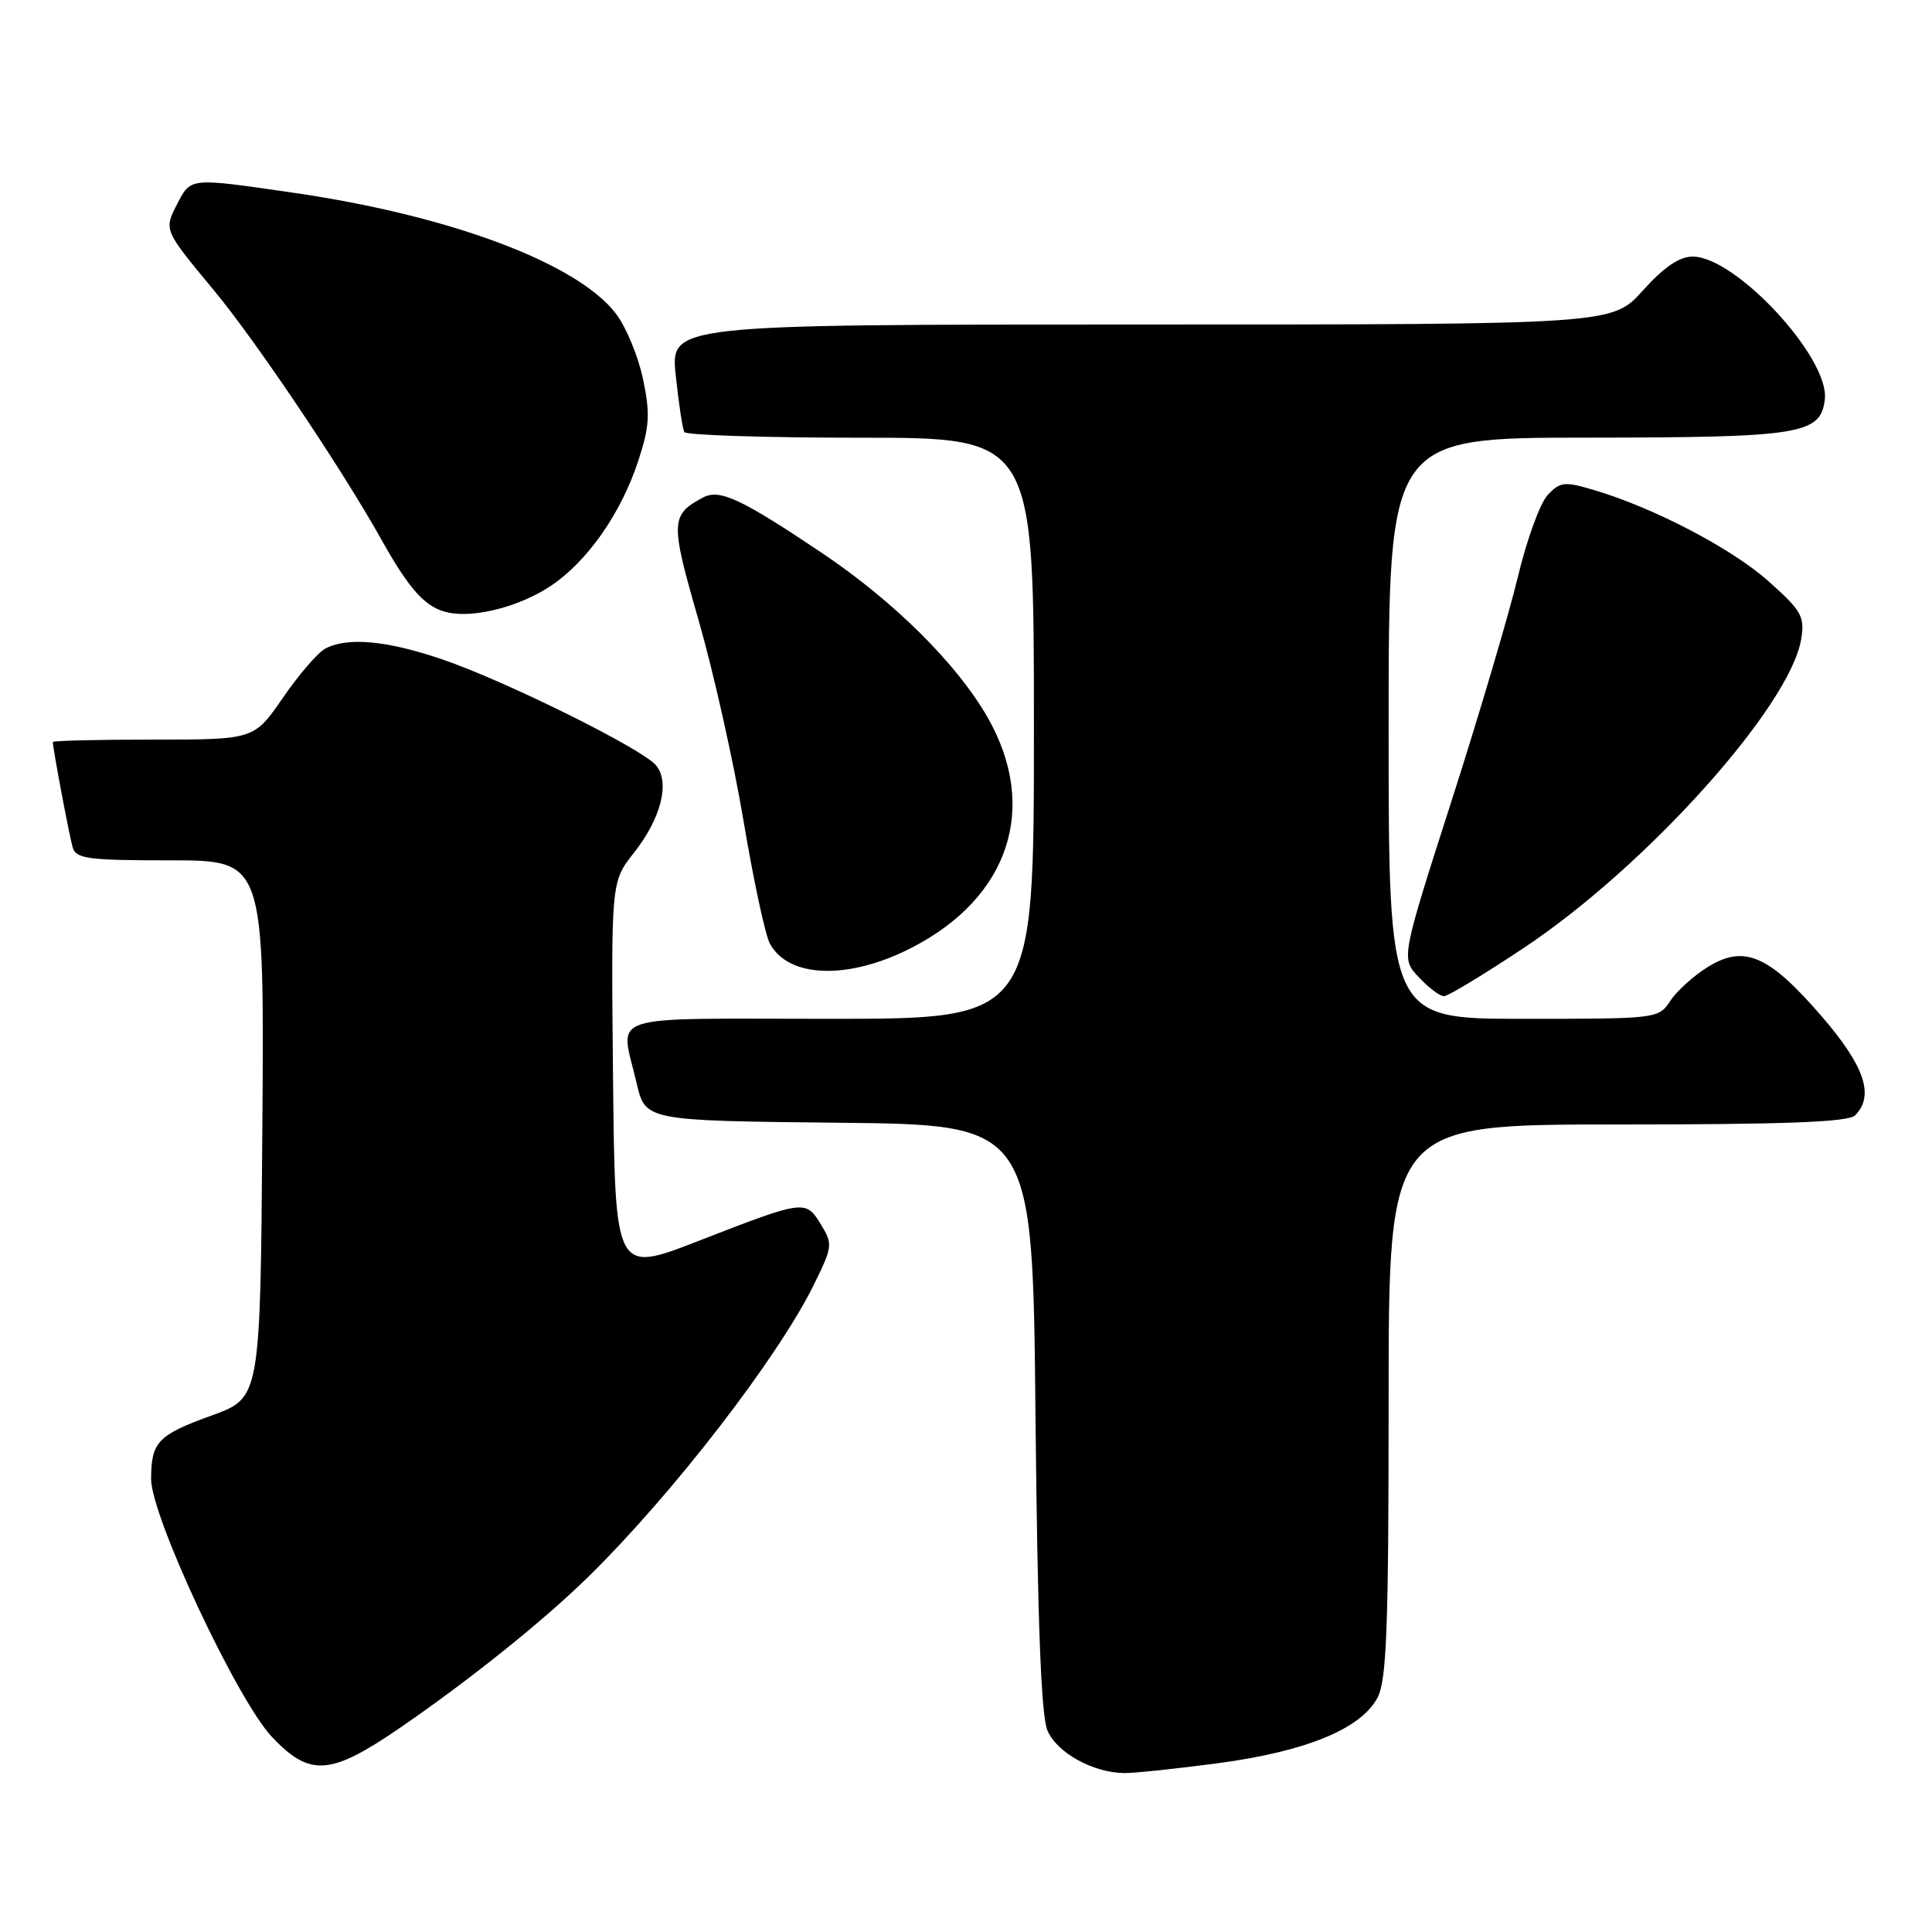 <?xml version="1.0" encoding="UTF-8" standalone="no"?>
<!DOCTYPE svg PUBLIC "-//W3C//DTD SVG 1.1//EN" "http://www.w3.org/Graphics/SVG/1.1/DTD/svg11.dtd" >
<svg xmlns="http://www.w3.org/2000/svg" xmlns:xlink="http://www.w3.org/1999/xlink" version="1.1" viewBox="0 0 256 256">
 <g >
 <path fill="currentColor"
d=" M 161.50 233.62 C 173.12 232.06 180.40 229.05 182.54 224.92 C 183.74 222.60 184.00 215.62 184.00 185.55 C 184.00 149.00 184.00 149.00 214.30 149.00 C 236.53 149.00 244.92 148.68 245.80 147.80 C 248.41 145.19 247.09 141.27 241.35 134.63 C 234.38 126.56 231.11 125.15 226.31 128.12 C 224.43 129.28 222.19 131.30 221.33 132.61 C 219.78 134.98 219.63 135.00 201.88 135.00 C 184.00 135.00 184.00 135.00 184.00 96.50 C 184.00 58.00 184.00 58.00 210.25 57.99 C 238.69 57.97 241.25 57.56 241.80 52.91 C 242.44 47.43 230.00 34.00 224.29 34.00 C 222.52 34.00 220.48 35.39 217.68 38.50 C 213.64 43.00 213.64 43.00 151.24 43.00 C 88.84 43.00 88.84 43.00 89.54 49.75 C 89.93 53.46 90.44 56.84 90.68 57.25 C 90.92 57.66 101.44 58.00 114.06 58.00 C 137.00 58.00 137.00 58.00 137.00 96.50 C 137.00 135.00 137.00 135.00 110.00 135.00 C 79.52 135.00 82.18 134.12 84.35 143.50 C 85.51 148.50 85.51 148.50 111.18 148.77 C 136.84 149.03 136.84 149.03 137.21 187.77 C 137.48 214.86 137.95 227.34 138.79 229.30 C 140.06 232.26 144.85 234.91 149.00 234.94 C 150.38 234.95 156.00 234.35 161.50 233.62 Z  M 53.07 228.90 C 62.28 222.57 72.09 214.70 78.00 208.89 C 89.16 197.93 103.06 179.93 107.84 170.23 C 110.33 165.17 110.37 164.85 108.76 162.23 C 106.75 158.94 106.63 158.96 92.50 164.45 C 81.50 168.73 81.50 168.73 81.23 142.78 C 80.97 116.83 80.97 116.83 83.99 113.01 C 87.59 108.46 88.81 103.68 86.93 101.41 C 85.10 99.21 66.96 90.22 58.57 87.36 C 51.24 84.86 46.02 84.39 43.09 85.95 C 42.11 86.48 39.59 89.40 37.49 92.45 C 33.67 98.00 33.67 98.00 20.33 98.00 C 13.00 98.00 7.00 98.14 7.00 98.32 C 7.00 99.16 9.18 110.72 9.62 112.25 C 10.07 113.80 11.59 114.00 22.58 114.00 C 35.03 114.00 35.03 114.00 34.76 149.61 C 34.50 185.22 34.50 185.22 28.10 187.54 C 20.91 190.14 20.04 191.05 20.02 195.95 C 19.99 200.88 31.46 225.35 36.06 230.18 C 41.09 235.48 43.79 235.27 53.07 228.90 Z  M 201.96 125.57 C 218.17 114.78 237.23 93.55 238.67 84.67 C 239.15 81.68 238.72 80.92 234.35 77.03 C 229.46 72.67 219.15 67.28 211.20 64.93 C 207.30 63.77 206.73 63.83 205.08 65.58 C 204.08 66.63 202.29 71.55 201.11 76.50 C 199.92 81.45 195.96 94.84 192.30 106.24 C 185.64 126.99 185.64 126.99 188.00 129.49 C 189.29 130.87 190.79 132.00 191.33 132.00 C 191.87 132.00 196.65 129.11 201.96 125.57 Z  M 120.74 125.61 C 133.75 118.96 137.70 106.98 130.84 95.02 C 126.79 87.96 118.47 79.70 109.00 73.33 C 98.23 66.09 95.34 64.75 93.16 65.92 C 88.83 68.23 88.80 69.13 92.55 82.12 C 94.51 88.93 97.20 100.89 98.51 108.71 C 99.82 116.53 101.39 123.86 102.01 125.02 C 104.47 129.62 112.41 129.87 120.74 125.61 Z  M 72.93 77.67 C 77.81 74.43 82.29 68.04 84.59 61.02 C 86.07 56.48 86.17 54.83 85.20 50.21 C 84.57 47.21 82.96 43.33 81.62 41.57 C 76.52 34.88 59.65 28.55 38.87 25.54 C 25.03 23.53 25.31 23.51 23.48 27.03 C 21.70 30.49 21.68 30.44 28.37 38.50 C 33.94 45.22 45.25 62.05 50.53 71.48 C 54.33 78.29 56.46 80.59 59.50 81.19 C 63.02 81.88 68.88 80.35 72.93 77.67 Z "/>
</g>
</svg>